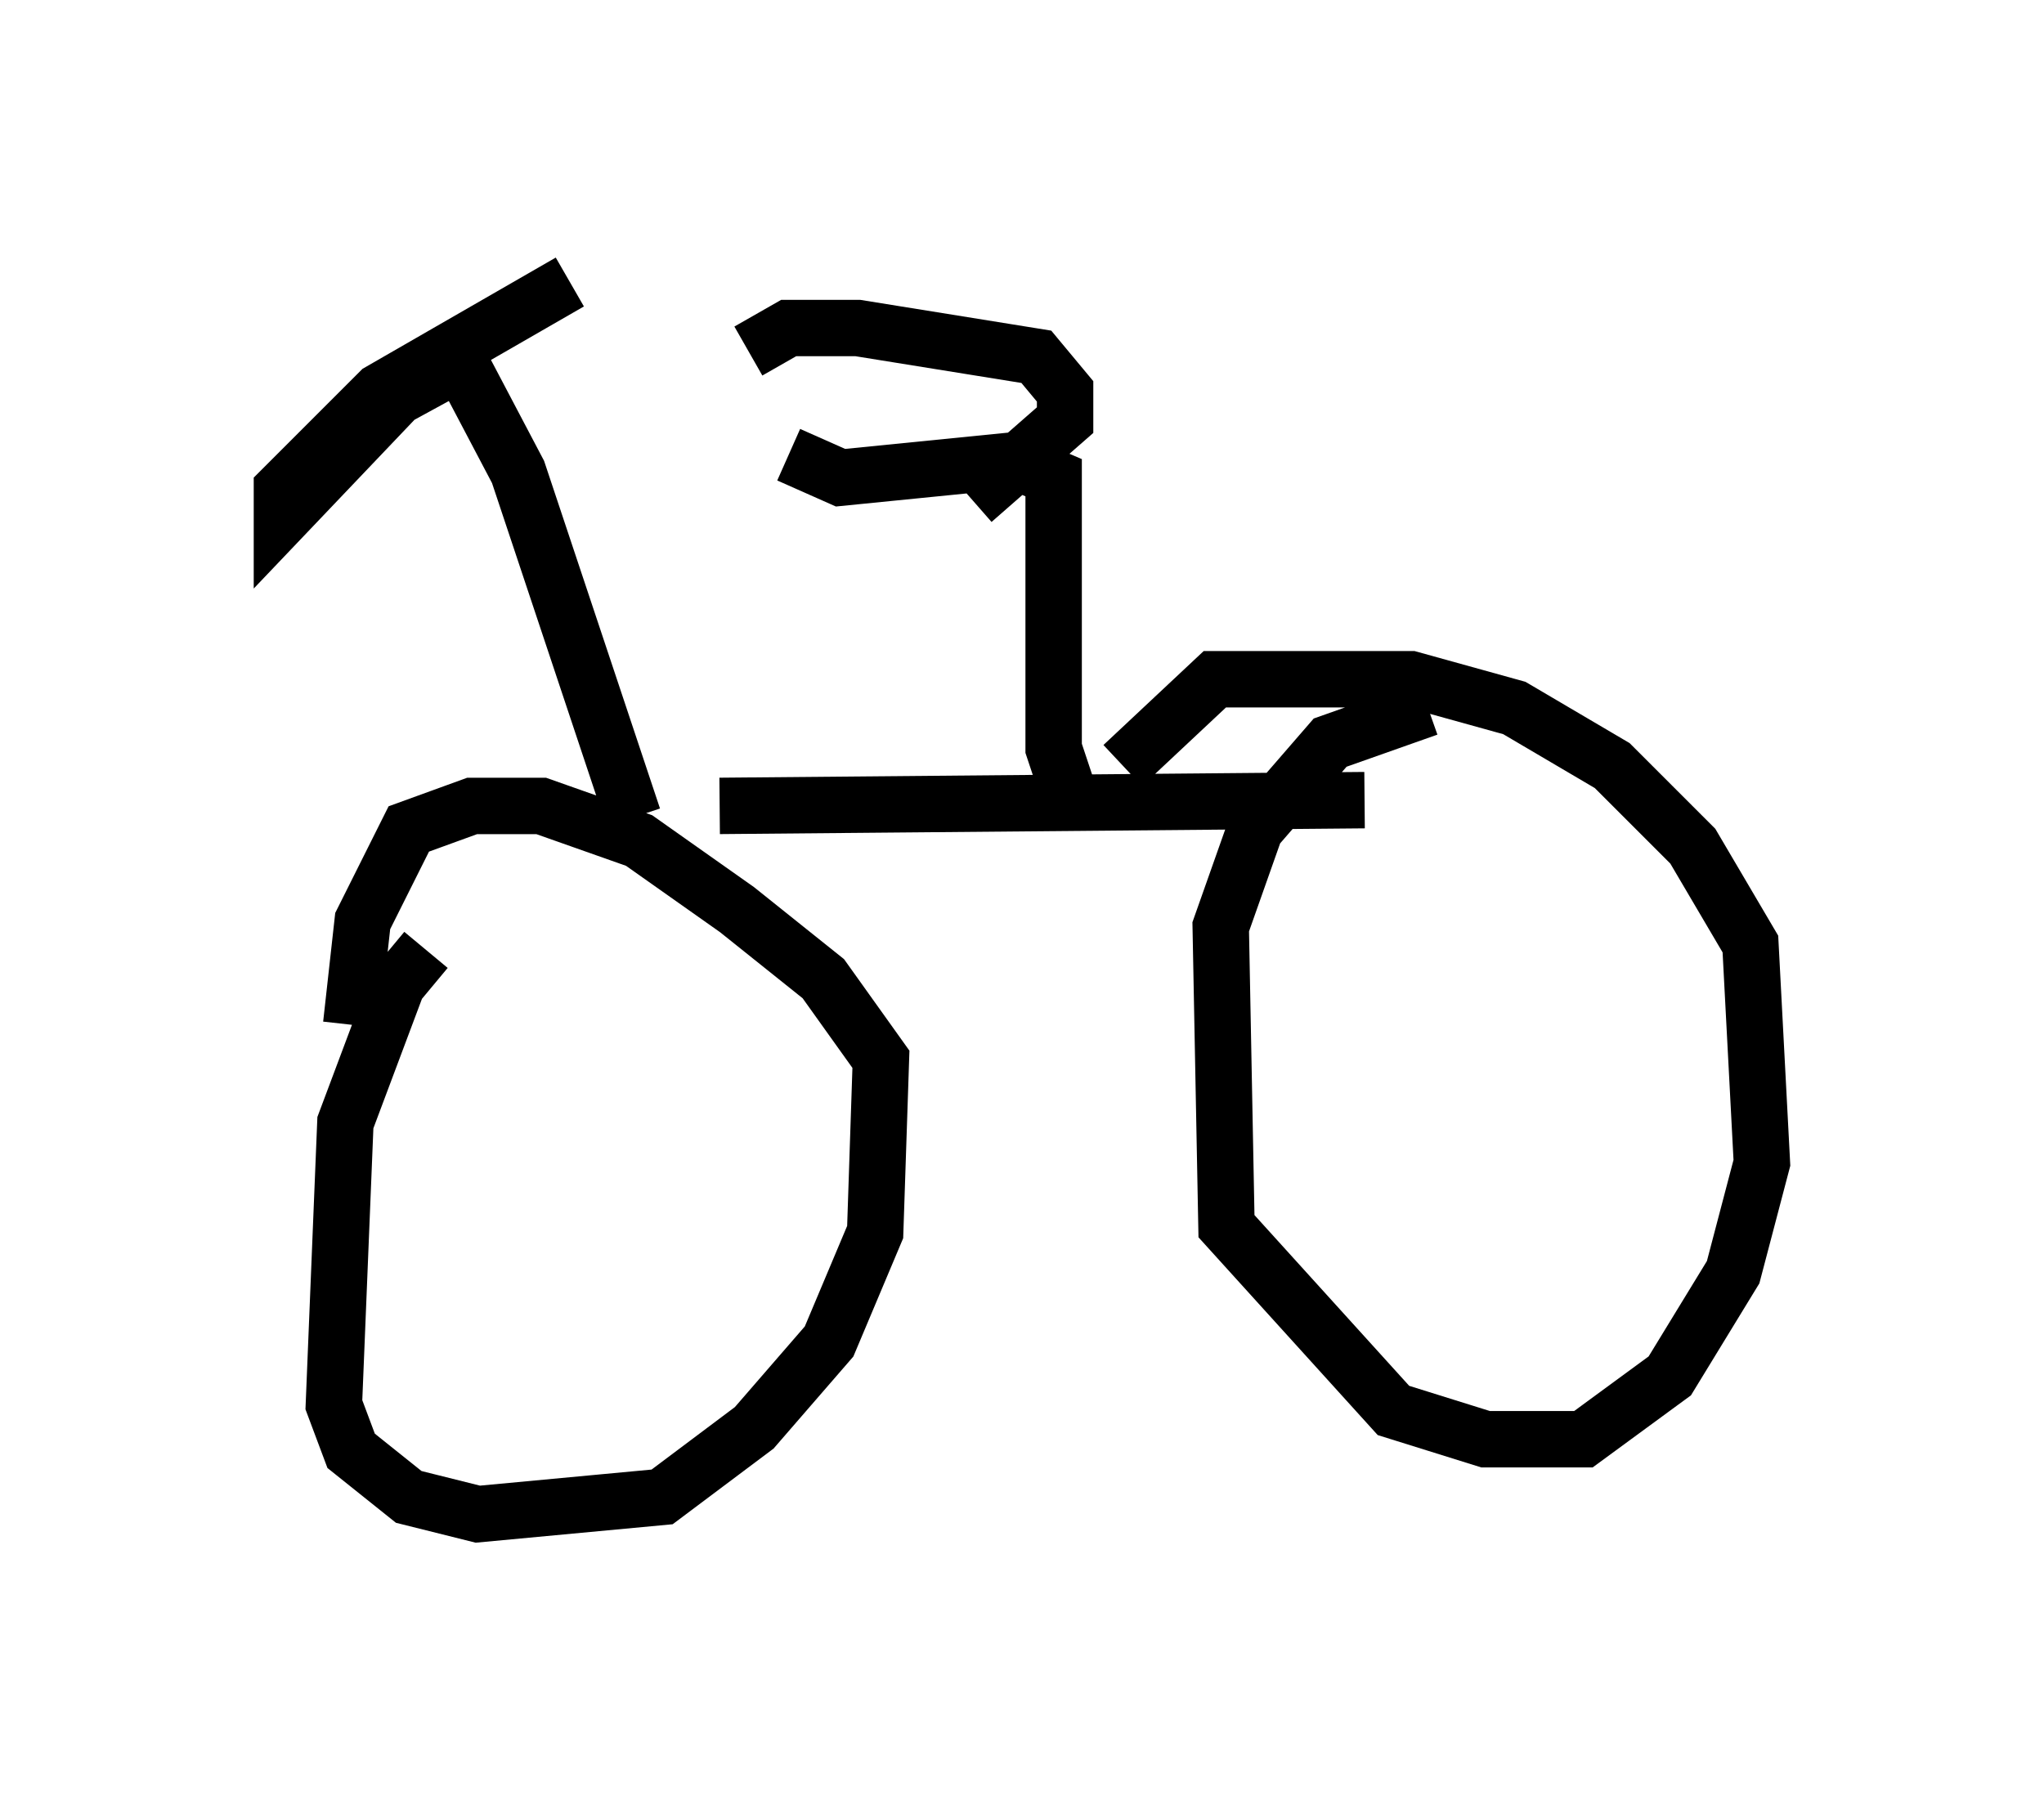<?xml version="1.0" encoding="utf-8" ?>
<svg baseProfile="full" height="31.846" version="1.1" width="36.236" xmlns="http://www.w3.org/2000/svg" xmlns:ev="http://www.w3.org/2001/xml-events" xmlns:xlink="http://www.w3.org/1999/xlink"><defs /><rect fill="white" height="31.846" width="36.236" x="0" y="0" /><path d="M8.573, 16.536 m-1.021, 0.306 l-0.51, 0.613 -0.919, 2.45 l-0.204, 5.002 0.306, 0.817 l1.021, 0.817 1.225, 0.306 l3.267, -0.306 1.633, -1.225 l1.327, -1.531 0.817, -1.94 l0.102, -3.063 -1.021, -1.429 l-1.531, -1.225 -1.735, -1.225 l-1.735, -0.613 -1.225, 0.0 l-1.123, 0.408 -0.817, 1.633 l-0.204, 1.838 m19.09, -5.615 l-1.735, 0.613 -1.327, 1.531 l-0.613, 1.735 0.102, 5.308 l2.96, 3.267 1.633, 0.51 l1.735, 0.0 1.531, -1.123 l1.123, -1.838 0.51, -1.94 l-0.204, -3.879 -1.021, -1.735 l-1.429, -1.429 -1.735, -1.021 l-1.838, -0.51 -3.471, 0.0 l-1.633, 1.531 m-7.146, 0.715 l11.433, -0.102 m-5.206, 0.0 l-0.306, -0.919 0.0, -4.798 l-0.715, -0.306 -3.063, 0.306 l-0.919, -0.408 m-0.715, -1.838 l0.715, -0.408 1.225, 0.0 l3.165, 0.51 0.51, 0.613 l0.0, 0.51 -1.633, 1.429 m-6.023, 5.615 l-2.042, -6.125 -1.021, -1.94 l-1.123, 0.613 -2.042, 2.144 l0.0, -0.51 1.735, -1.735 l3.369, -1.94 " fill="none" stroke="black" stroke-width="1" /></svg>